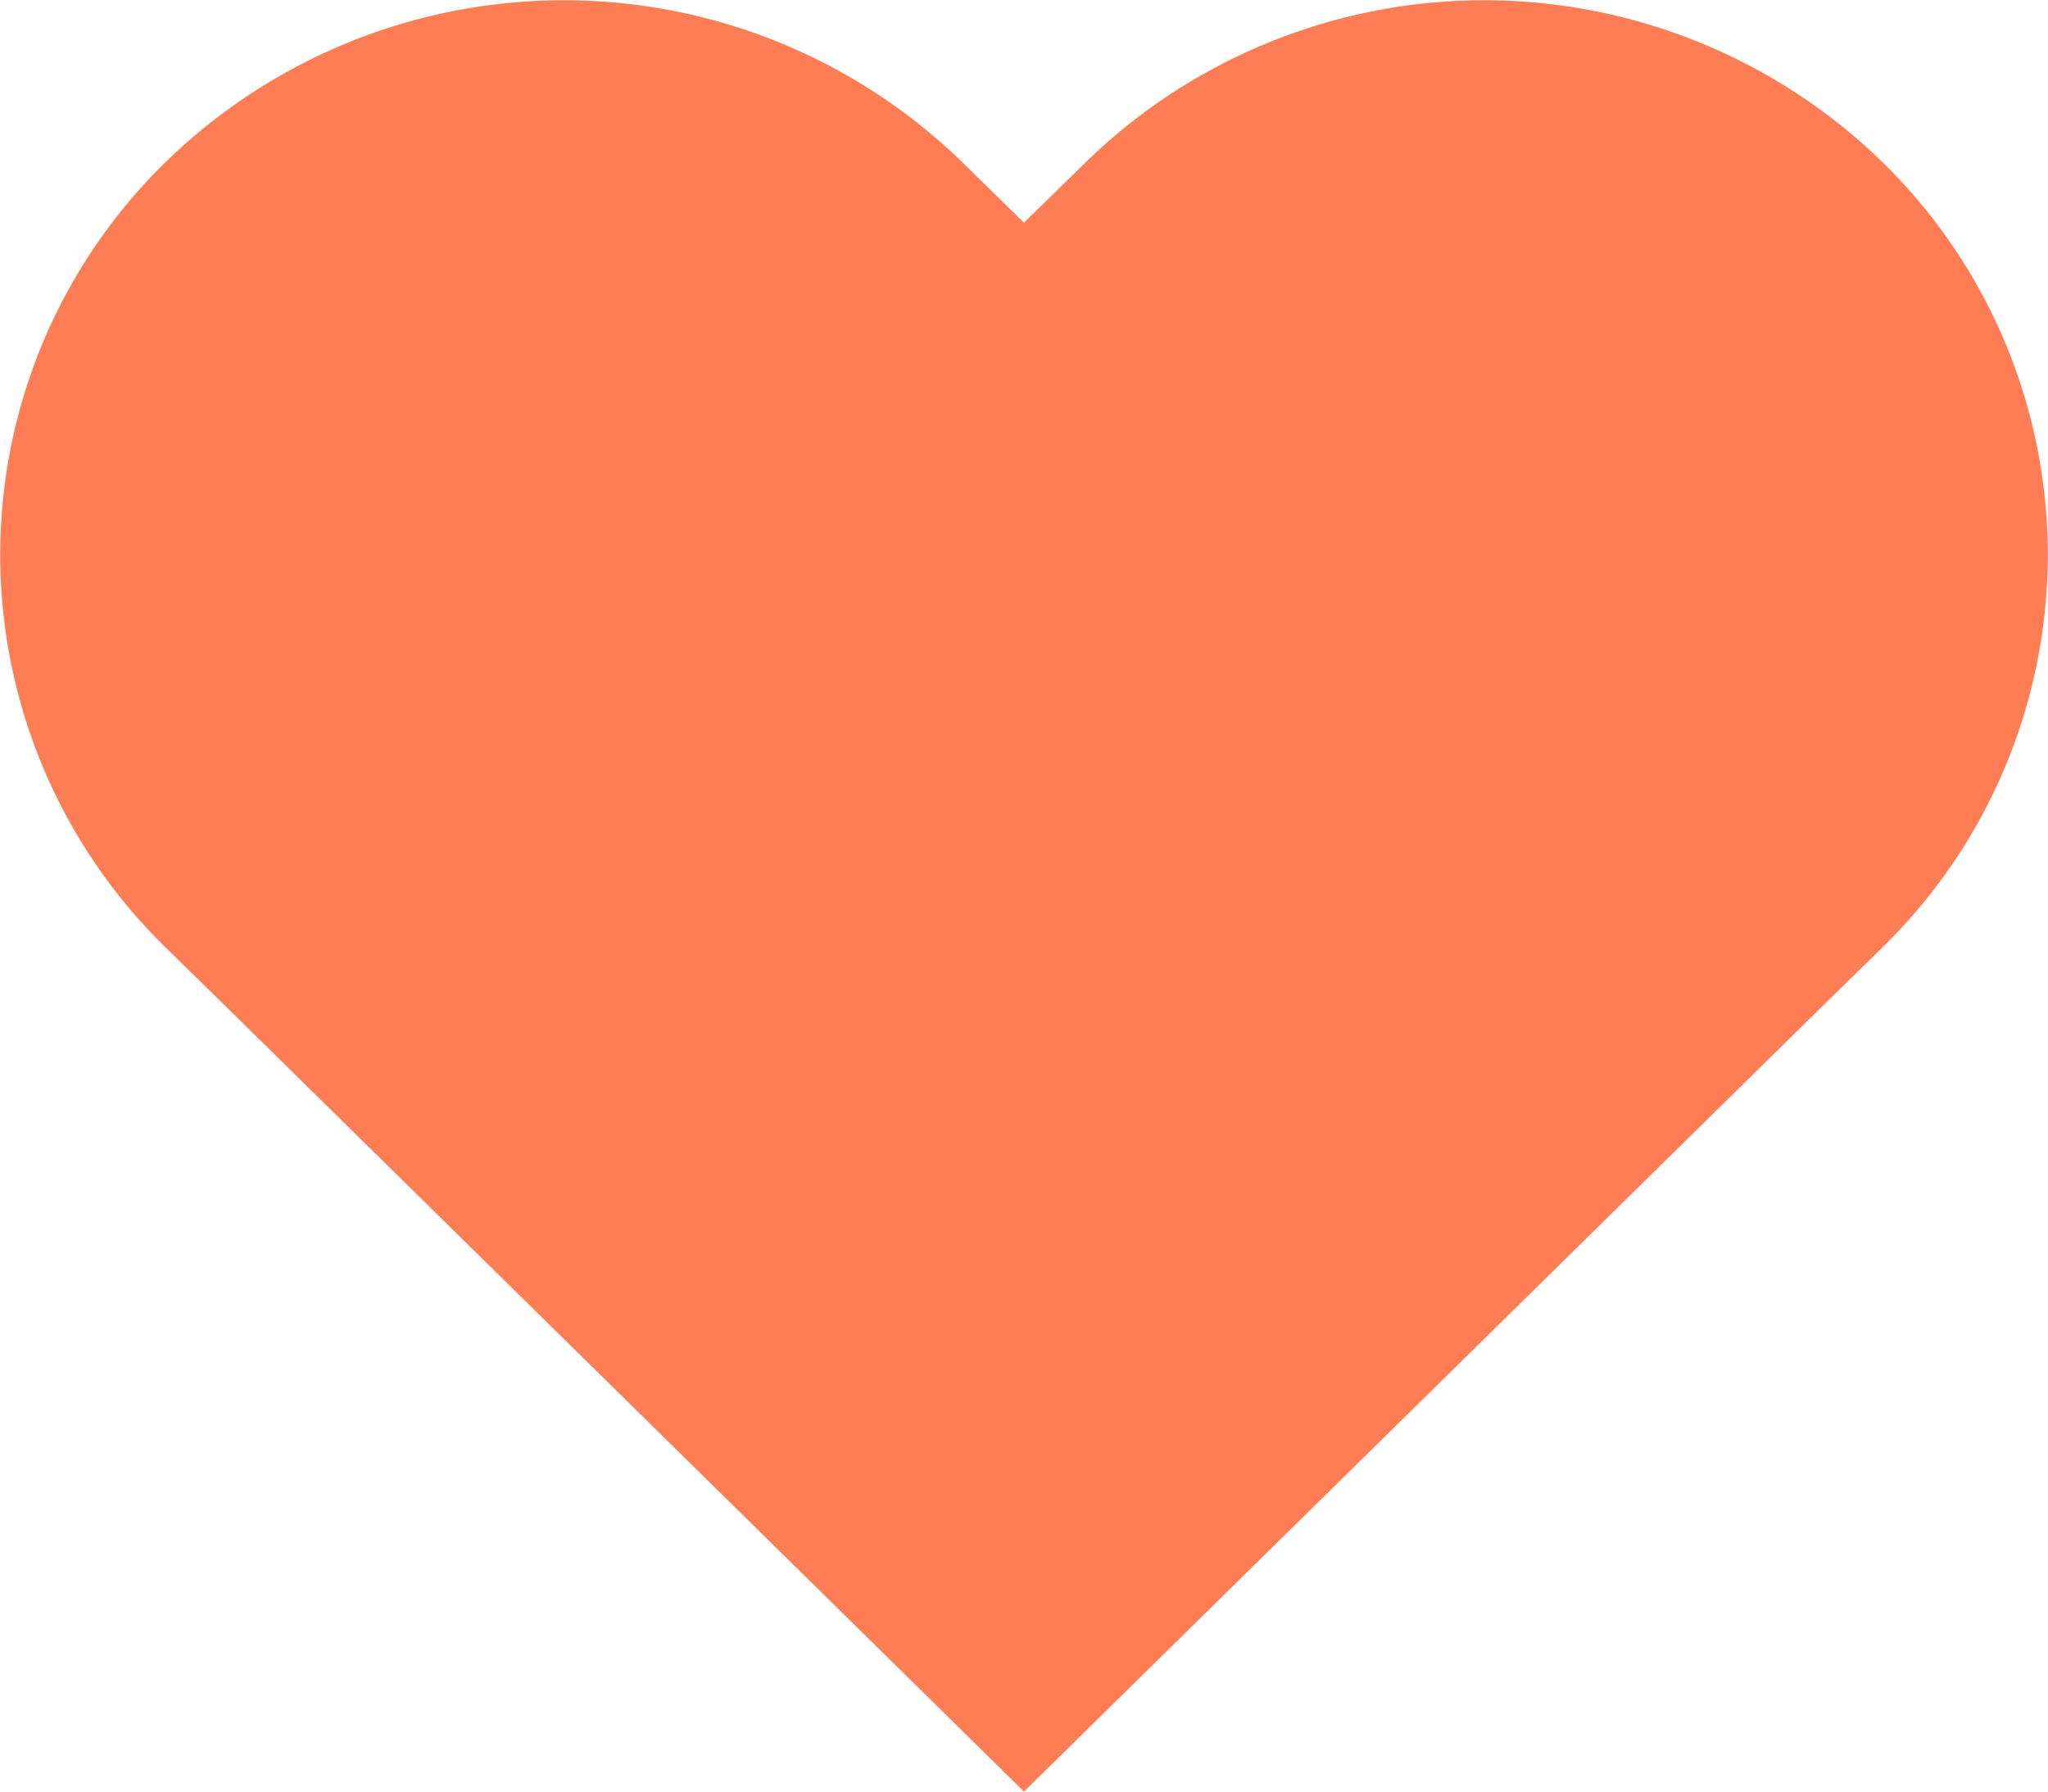 <svg xmlns="http://www.w3.org/2000/svg" viewBox="0 0 16 14"><defs><style>.cls-1{fill:#ff7d55;}</style></defs><g id="Layer_2" data-name="Layer 2"><g id="Layer_1-2" data-name="Layer 1"><path class="cls-1" d="M14.71,1.27a4.46,4.46,0,0,0-6.23,0L8,1.74l-.48-.47a4.46,4.46,0,0,0-6.23,0,4.29,4.29,0,0,0,0,6.13l.48.47L8,14l6.23-6.13.48-.47A4.29,4.29,0,0,0,14.71,1.27Z"/></g></g></svg>